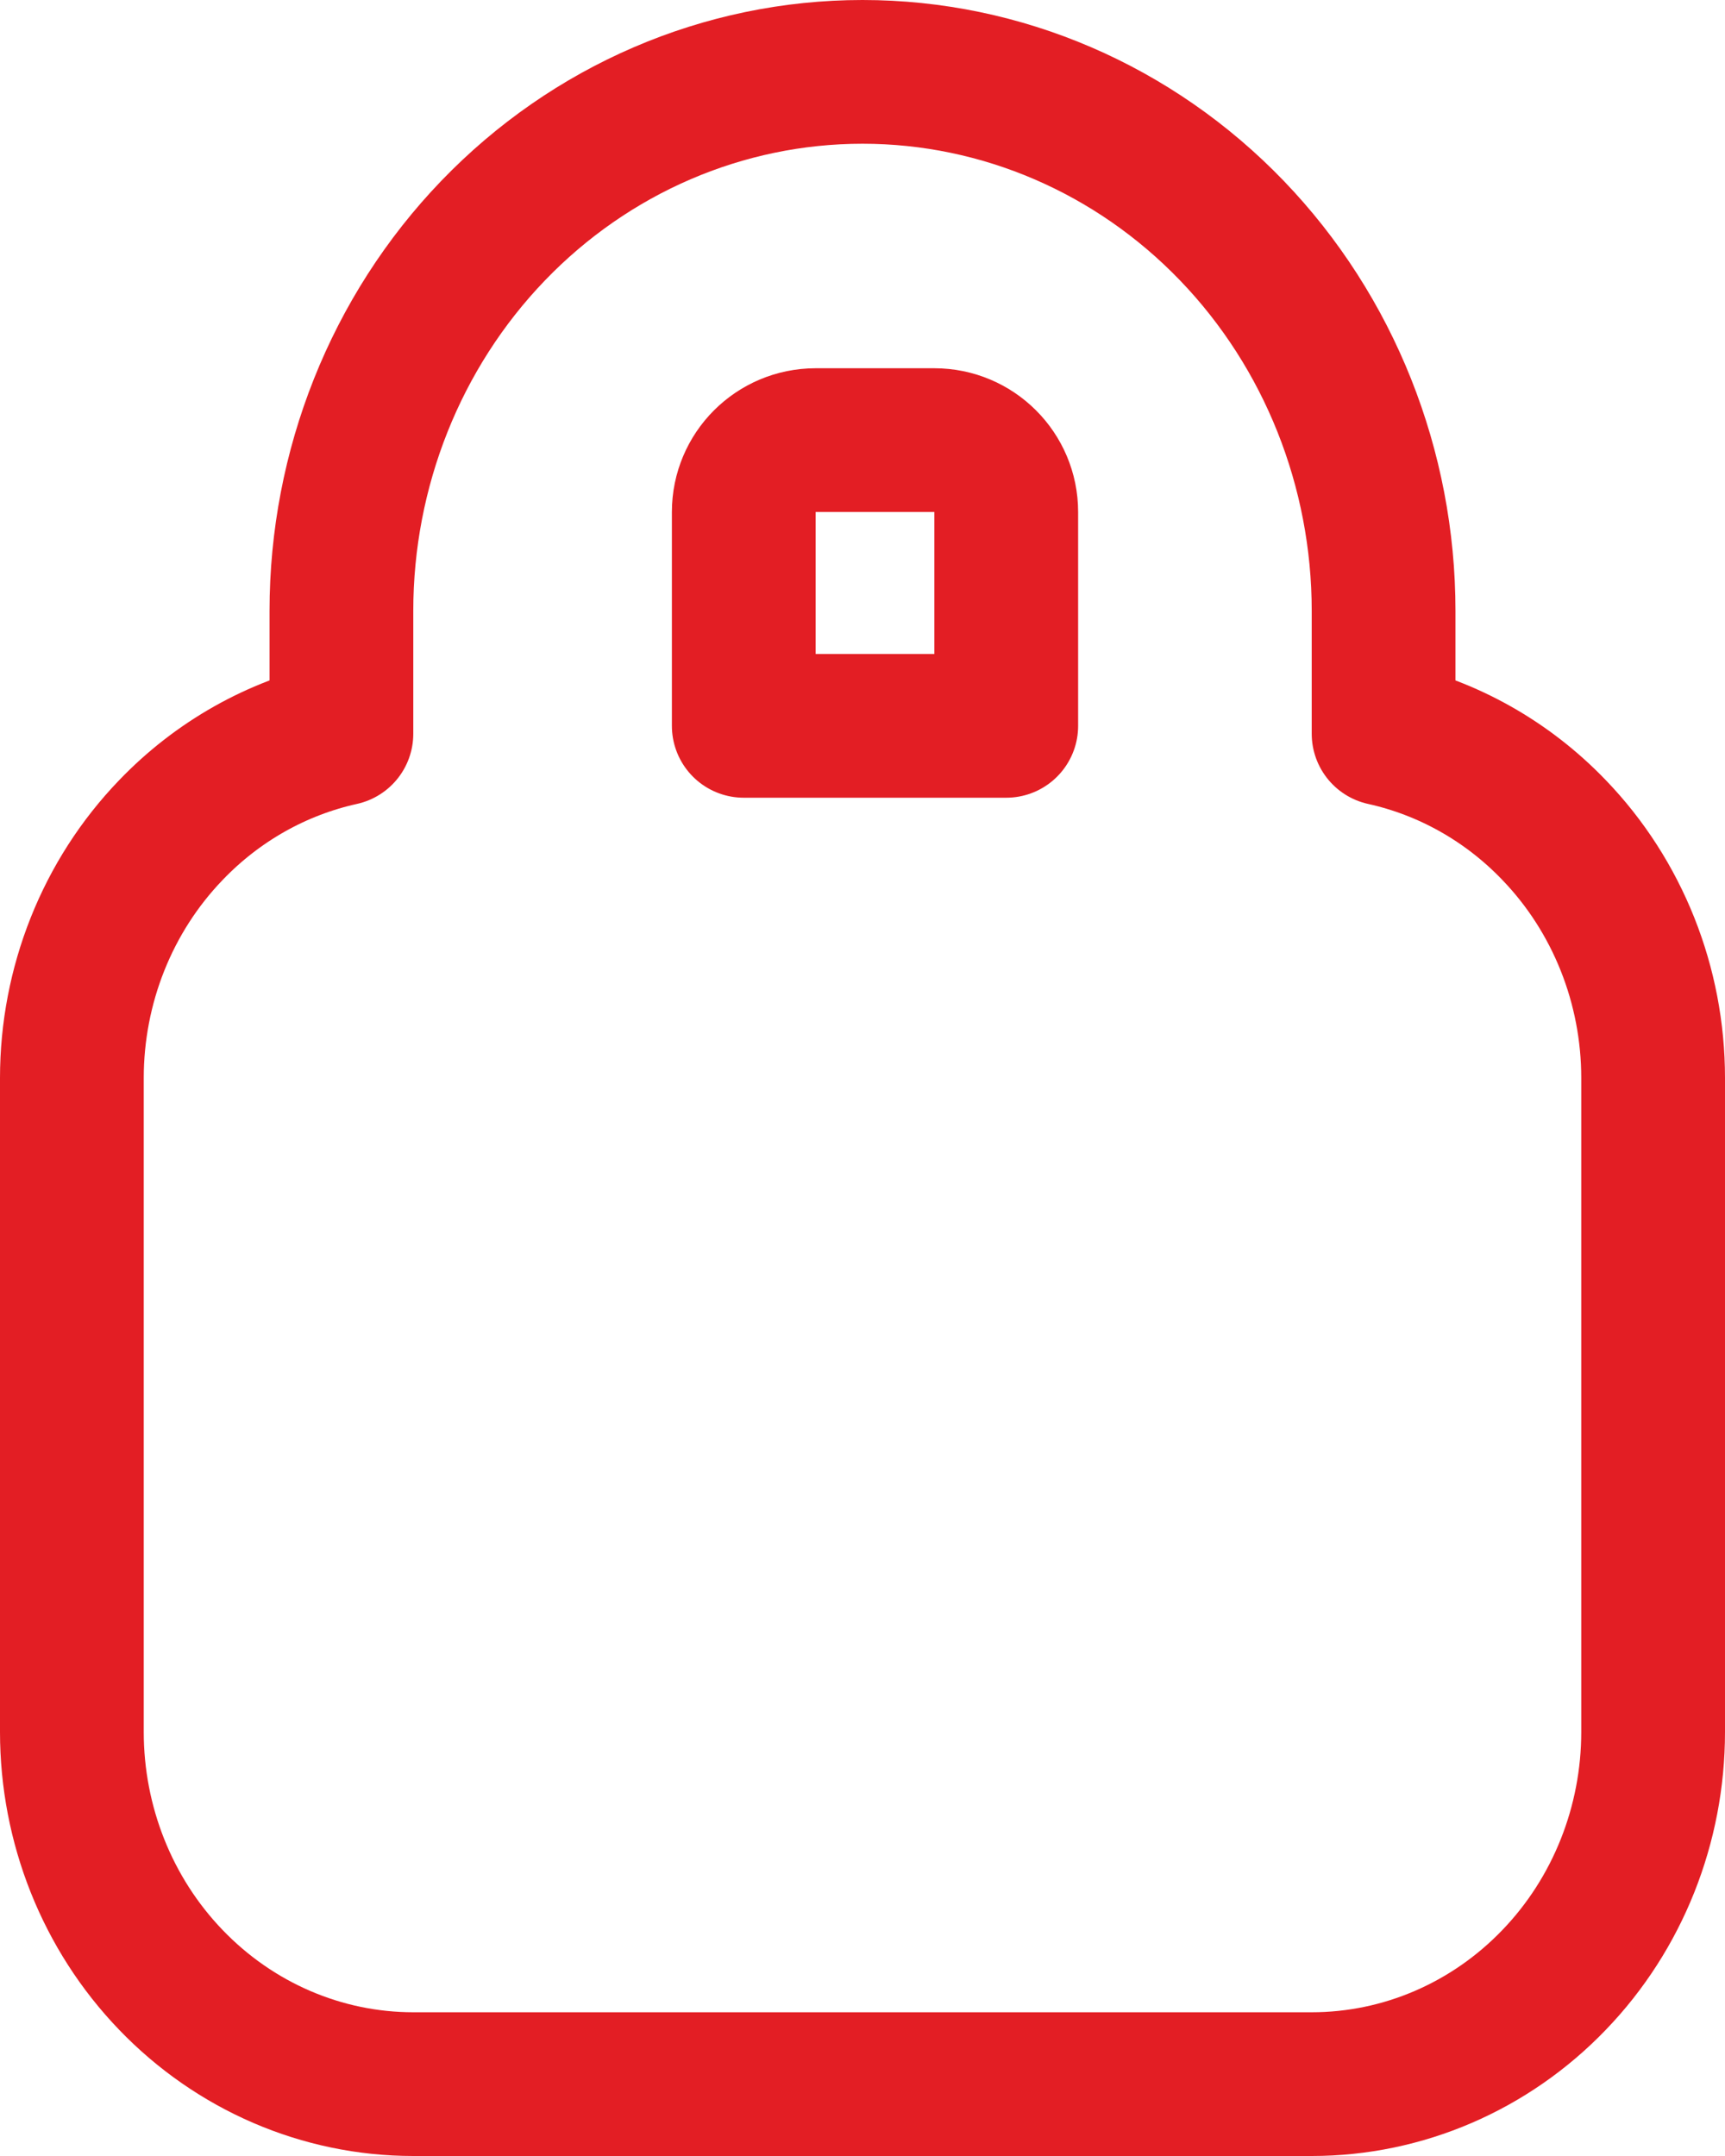 <svg width="12" height="15" viewBox="0 0 12 15" fill="none" xmlns="http://www.w3.org/2000/svg">
<path d="M9.625 5.105V4.25C9.625 3.262 9.248 2.31 8.57 1.605C7.892 0.9 6.968 0.5 6 0.5C5.032 0.5 4.108 0.9 3.43 1.605C2.752 2.31 2.375 3.262 2.375 4.25V5.105C1.927 5.204 1.514 5.436 1.189 5.775C0.746 6.235 0.5 6.856 0.5 7.5V12.05C0.5 12.694 0.746 13.315 1.189 13.775C1.633 14.237 2.239 14.5 2.875 14.5H9.125C9.761 14.5 10.367 14.237 10.811 13.775C11.254 13.315 11.5 12.694 11.5 12.05V7.5C11.5 6.856 11.254 6.235 10.811 5.775C10.486 5.436 10.073 5.204 9.625 5.105ZM5.174 3.562C5.174 3.286 5.398 3.062 5.674 3.062H5.675H5.676H5.677H5.677H5.678H5.679H5.68H5.681H5.681H5.682H5.683H5.684H5.685H5.685H5.686H5.687H5.688H5.688H5.689H5.69H5.691H5.692H5.692H5.693H5.694H5.695H5.695H5.696H5.697H5.698H5.699H5.699H5.7H5.701H5.702H5.702H5.703H5.704H5.705H5.706H5.706H5.707H5.708H5.709H5.709H5.71H5.711H5.712H5.713H5.713H5.714H5.715H5.716H5.716H5.717H5.718H5.719H5.719H5.72H5.721H5.722H5.723H5.723H5.724H5.725H5.726H5.726H5.727H5.728H5.729H5.729H5.73H5.731H5.732H5.732H5.733H5.734H5.735H5.735H5.736H5.737H5.738H5.738H5.739H5.74H5.741H5.741H5.742H5.743H5.744H5.744H5.745H5.746H5.747H5.747H5.748H5.749H5.75H5.75H5.751H5.752H5.753H5.753H5.754H5.755H5.756H5.756H5.757H5.758H5.759H5.759H5.76H5.761H5.762H5.762H5.763H5.764H5.764H5.765H5.766H5.767H5.767H5.768H5.769H5.77H5.77H5.771H5.772H5.773H5.773H5.774H5.775H5.775H5.776H5.777H5.778H5.778H5.779H5.78H5.78H5.781H5.782H5.783H5.783H5.784H5.785H5.786H5.786H5.787H5.788H5.788H5.789H5.79H5.791H5.791H5.792H5.793H5.793H5.794H5.795H5.796H5.796H5.797H5.798H5.798H5.799H5.8H5.8H5.801H5.802H5.803H5.803H5.804H5.805H5.805H5.806H5.807H5.808H5.808H5.809H5.81H5.81H5.811H5.812H5.812H5.813H5.814H5.814H5.815H5.816H5.817H5.817H5.818H5.819H5.819H5.82H5.821H5.821H5.822H5.823H5.823H5.824H5.825H5.826H5.826H5.827H5.828H5.828H5.829H5.83H5.83H5.831H5.832H5.832H5.833H5.834H5.834H5.835H5.836H5.836H5.837H5.838H5.838H5.839H5.84H5.84H5.841H5.842H5.842H5.843H5.844H5.844H5.845H5.846H5.846H5.847H5.848H5.848H5.849H5.85H5.85H5.851H5.852H5.852H5.853H5.854H5.854H5.855H5.856H5.856H5.857H5.858H5.858H5.859H5.86H5.86H5.861H5.861H5.862H5.863H5.863H5.864H5.865H5.865H5.866H5.867H5.867H5.868H5.869H5.869H5.87H5.87H5.871H5.872H5.872H5.873H5.874H5.874H5.875H5.876H5.876H5.877H5.877H5.878H5.879H5.879H5.88H5.881H5.881H5.882H5.882H5.883H5.884H5.884H5.885H5.886H5.886H5.887H5.887H5.888H5.889H5.889H5.89H5.89H5.891H5.892H5.892H5.893H5.894H5.894H5.895H5.895H5.896H5.897H5.897H5.898H5.898H5.899H5.9H5.9H5.901H5.901H5.902H5.903H5.903H5.904H5.904H5.905H5.906H5.906H5.907H5.907H5.908H5.909H5.909H5.91H5.91H5.911H5.911H5.912H5.913H5.913H5.914H5.914H5.915H5.916H5.916H5.917H5.917H5.918H5.918H5.919H5.92H5.92H5.921H5.921H5.922H5.922H5.923H5.924H5.924H5.925H5.925H5.926H5.926H5.927H5.928H5.928H5.929H5.929H5.93H5.93H5.931H5.932H5.932H5.933H5.933H5.934H5.934H5.935H5.935H5.936H5.936H5.937H5.938H5.938H5.939H5.939H5.94H5.94H5.941H5.941H5.942H5.942H5.943H5.944H5.944H5.945H5.945H5.946H5.946H5.947H5.947H5.948H5.948H5.949H5.949H5.95H5.951H5.951H5.952H5.952H5.953H5.953H5.954H5.954H5.955H5.955H5.956H5.956H5.957H5.957H5.958H5.958H5.959H5.959H5.96H5.96H5.961H5.961H5.962H5.962H5.963H5.963H5.964H5.964H5.965H5.965H5.966H5.966H5.967H5.967H5.968H5.968H5.969H5.969H5.97H5.97H5.971H5.971H5.972H5.972H5.973H5.973H5.974H5.974H5.975H5.975H5.976H5.976H5.977H5.977H5.978H5.978H5.979H5.979H5.98H5.98H5.981H5.981H5.981H5.982H5.982H5.983H5.983H5.984H5.984H5.985H5.985H5.986H5.986H5.987H5.987H5.988H5.988H5.988H5.989H5.989H5.99H5.99H5.991H5.991H5.992H5.992H5.993H5.993H5.993H5.994H5.994H5.995H5.995H5.996H5.996H5.997H5.997H5.997H5.998H5.998H5.999H5.999H6H6H6.001H6.002H6.002H6.003H6.004H6.005H6.006H6.007H6.007H6.008H6.009H6.01H6.011H6.011H6.012H6.013H6.014H6.015H6.016H6.016H6.017H6.018H6.019H6.02H6.021H6.021H6.022H6.023H6.024H6.025H6.026H6.026H6.027H6.028H6.029H6.03H6.031H6.031H6.032H6.033H6.034H6.035H6.036H6.037H6.037H6.038H6.039H6.04H6.041H6.042H6.042H6.043H6.044H6.045H6.046H6.047H6.048H6.048H6.049H6.05H6.051H6.052H6.053H6.054H6.055H6.055H6.056H6.057H6.058H6.059H6.06H6.061H6.061H6.062H6.063H6.064H6.065H6.066H6.067H6.068H6.068H6.069H6.07H6.071H6.072H6.073H6.074H6.075H6.076H6.076H6.077H6.078H6.079H6.08H6.081H6.082H6.083H6.084H6.084H6.085H6.086H6.087H6.088H6.089H6.09H6.091H6.092H6.092H6.093H6.094H6.095H6.096H6.097H6.098H6.099H6.1H6.101H6.101H6.102H6.103H6.104H6.105H6.106H6.107H6.108H6.109H6.11H6.111H6.112H6.112H6.113H6.114H6.115H6.116H6.117H6.118H6.119H6.12H6.121H6.122H6.123H6.123H6.124H6.125H6.126H6.127H6.128H6.129H6.13H6.131H6.132H6.133H6.134H6.135H6.136H6.136H6.137H6.138H6.139H6.14H6.141H6.142H6.143H6.144H6.145H6.146H6.147H6.148H6.149H6.15H6.151H6.151H6.152H6.153H6.154H6.155H6.156H6.157H6.158H6.159H6.16H6.161H6.162H6.163H6.164H6.165H6.166H6.167H6.168H6.169H6.169H6.17H6.171H6.172H6.173H6.174H6.175H6.176H6.177H6.178H6.179H6.18H6.181H6.182H6.183H6.184H6.185H6.186H6.187H6.188H6.189H6.19H6.191H6.192H6.193H6.194H6.195H6.196H6.196H6.197H6.198H6.199H6.2H6.201H6.202H6.203H6.204H6.205H6.206H6.207H6.208H6.209H6.21H6.211H6.212H6.213H6.214H6.215H6.216H6.217H6.218H6.219H6.22H6.221H6.222H6.223H6.224H6.225H6.226H6.227H6.228H6.229H6.23H6.231H6.232H6.233H6.234H6.235H6.236H6.237H6.238H6.239H6.24H6.241H6.242H6.243H6.244H6.245H6.246H6.247H6.248H6.249H6.25H6.251H6.252H6.253H6.254H6.255H6.256H6.257H6.258H6.259H6.26H6.261H6.262H6.263H6.264H6.265H6.266H6.267H6.268H6.269H6.27H6.271H6.272H6.273H6.274H6.275H6.276H6.277H6.278H6.279H6.28H6.281H6.282H6.283H6.284H6.285H6.286H6.287H6.288H6.289H6.29H6.291H6.292H6.293H6.294H6.295H6.296H6.297H6.298H6.299H6.3H6.301H6.302H6.303H6.305H6.306H6.307H6.308H6.309H6.31H6.311H6.312H6.313H6.314H6.315H6.316H6.317H6.318H6.319H6.32H6.321H6.322H6.323H6.324H6.325H6.326H6.327H6.328H6.329H6.33H6.331H6.332H6.333H6.334H6.335H6.337H6.338H6.339H6.34H6.341H6.342H6.343H6.344H6.345H6.346H6.347H6.348H6.349H6.35H6.351H6.352H6.353H6.354H6.355H6.356H6.357H6.358H6.359H6.36H6.362H6.363H6.364H6.365H6.366H6.367H6.368H6.369H6.37H6.371H6.372H6.373H6.374H6.375H6.376H6.377H6.378H6.379H6.38H6.381H6.383H6.384H6.385H6.386H6.387H6.388H6.389H6.39H6.391H6.392H6.393H6.394H6.395H6.396H6.397H6.398H6.399H6.4H6.402H6.403H6.404H6.405H6.406H6.407H6.408H6.409H6.41H6.411H6.412H6.413H6.414H6.415H6.416H6.417H6.419H6.42H6.421H6.422H6.423H6.424H6.425H6.426H6.427H6.428H6.429H6.43H6.431H6.432H6.433H6.434H6.436H6.437H6.438H6.439H6.44H6.441H6.442H6.443H6.444H6.445H6.446H6.447H6.448H6.449H6.451H6.452H6.453H6.454H6.455H6.456H6.457H6.458H6.459H6.46H6.461H6.462H6.463H6.464H6.466H6.467H6.468H6.469H6.47H6.471H6.472H6.473H6.474H6.475H6.476H6.477H6.478H6.48H6.481H6.482H6.483H6.484H6.485H6.486H6.487H6.488H6.489H6.49H6.491H6.492H6.494H6.495H6.496H6.497H6.498H6.499H6.5C6.776 3.062 7 3.286 7 3.562V5.05H5.174V3.562Z" stroke="#E31E24" stroke-linejoin="round"/>
</svg>
